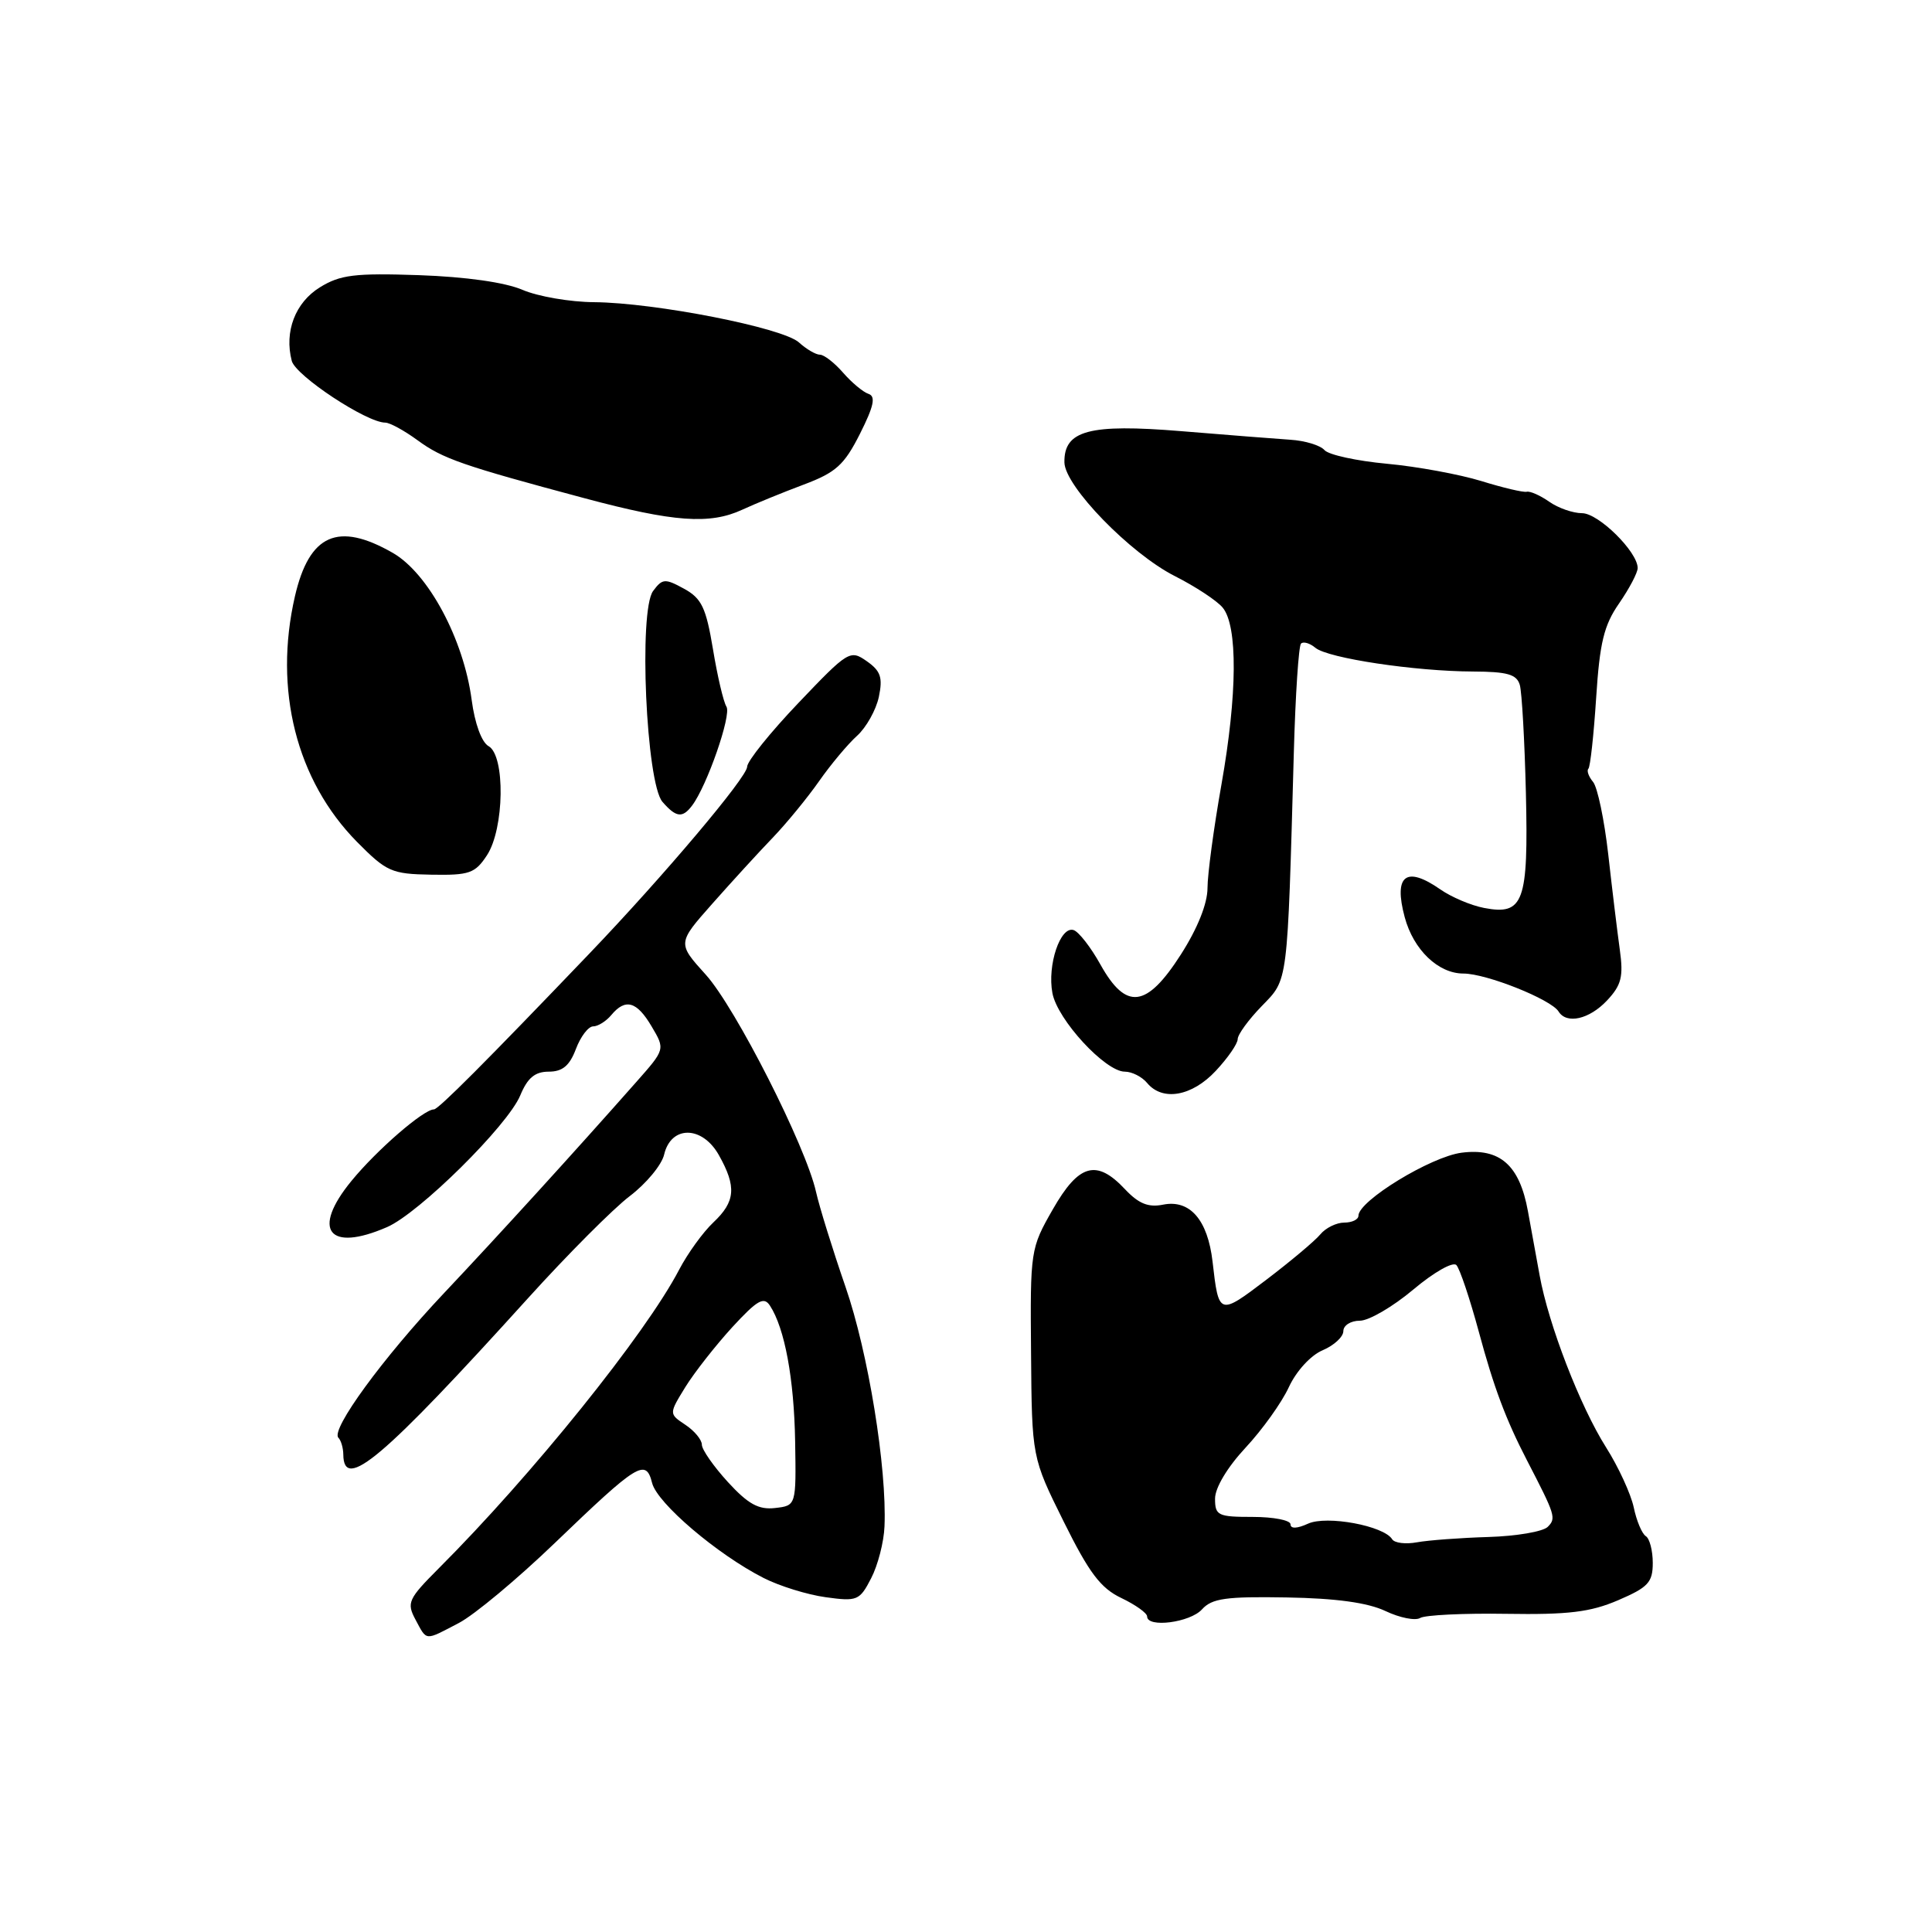 <?xml version="1.0" encoding="UTF-8" standalone="no"?>
<!DOCTYPE svg PUBLIC "-//W3C//DTD SVG 1.1//EN" "http://www.w3.org/Graphics/SVG/1.1/DTD/svg11.dtd" >
<svg xmlns="http://www.w3.org/2000/svg" xmlns:xlink="http://www.w3.org/1999/xlink" version="1.1" viewBox="0 0 256 256">
 <g >
 <path fill="currentColor"
d=" M 60.79 215.06 C 62.83 214.00 68.55 209.23 73.50 204.47 C 84.55 193.85 85.58 193.21 86.41 196.51 C 87.08 199.18 95.03 205.96 101.18 209.09 C 103.28 210.16 106.98 211.31 109.41 211.64 C 113.59 212.22 113.91 212.08 115.43 209.13 C 116.32 207.42 117.12 204.32 117.20 202.26 C 117.53 194.50 115.05 179.22 112.03 170.50 C 110.32 165.55 108.57 159.90 108.13 157.94 C 106.78 151.87 97.46 133.51 93.51 129.14 C 89.75 124.98 89.75 124.98 94.39 119.74 C 96.94 116.86 100.54 112.92 102.39 111.00 C 104.23 109.08 107.00 105.70 108.54 103.50 C 110.08 101.30 112.34 98.60 113.56 97.50 C 114.78 96.40 116.08 94.08 116.45 92.35 C 116.99 89.77 116.70 88.91 114.85 87.61 C 112.65 86.07 112.39 86.22 105.79 93.15 C 102.06 97.06 99.00 100.87 99.00 101.60 C 99.00 102.97 87.94 116.07 78.10 126.35 C 64.29 140.78 58.08 147.00 57.50 147.00 C 56.13 147.00 49.93 152.37 46.56 156.49 C 41.23 162.99 43.53 165.97 51.28 162.60 C 55.52 160.77 67.29 149.13 68.94 145.14 C 69.90 142.82 70.89 142.00 72.71 142.00 C 74.53 142.00 75.47 141.22 76.31 139.00 C 76.93 137.35 77.96 136.00 78.60 136.00 C 79.23 136.00 80.32 135.32 81.00 134.50 C 82.87 132.25 84.38 132.67 86.35 136.02 C 88.14 139.04 88.14 139.04 84.32 143.36 C 76.14 152.62 66.17 163.57 58.82 171.36 C 50.73 179.94 43.78 189.45 44.84 190.51 C 45.19 190.86 45.48 191.86 45.49 192.73 C 45.53 197.69 50.70 193.31 70.00 171.98 C 75.22 166.21 81.28 160.13 83.46 158.48 C 85.63 156.83 87.68 154.36 88.00 152.99 C 88.91 149.10 93.04 149.13 95.25 153.05 C 97.62 157.26 97.45 159.22 94.52 161.98 C 93.16 163.26 91.12 166.08 89.99 168.24 C 85.56 176.74 70.48 195.48 58.13 207.82 C 54.09 211.87 53.86 212.37 55.05 214.60 C 56.60 217.48 56.22 217.45 60.79 215.06 Z  M 159.27 213.25 C 160.59 211.79 162.45 211.53 170.49 211.67 C 177.04 211.78 181.23 212.36 183.58 213.47 C 185.47 214.37 187.54 214.78 188.18 214.39 C 188.81 214.00 193.94 213.75 199.58 213.84 C 207.80 213.97 210.73 213.62 214.41 212.04 C 218.39 210.33 219.00 209.68 219.00 207.09 C 219.00 205.46 218.58 203.86 218.08 203.55 C 217.57 203.23 216.85 201.52 216.48 199.74 C 216.10 197.96 214.45 194.37 212.81 191.78 C 209.36 186.32 205.19 175.52 204.01 169.00 C 203.56 166.53 202.86 162.70 202.46 160.50 C 201.35 154.38 198.76 152.09 193.67 152.74 C 189.60 153.26 180.00 159.12 180.00 161.09 C 180.00 161.59 179.16 162.00 178.12 162.00 C 177.09 162.00 175.66 162.70 174.95 163.56 C 174.24 164.42 171.02 167.12 167.80 169.57 C 161.52 174.34 161.49 174.33 160.67 167.17 C 160.03 161.64 157.67 158.92 154.13 159.62 C 152.16 160.02 150.88 159.50 149.07 157.58 C 145.30 153.56 142.95 154.21 139.50 160.25 C 136.54 165.42 136.50 165.70 136.62 179.31 C 136.73 193.12 136.73 193.12 140.94 201.61 C 144.31 208.41 145.83 210.43 148.57 211.74 C 150.46 212.64 152.00 213.74 152.00 214.19 C 152.00 215.73 157.69 215.00 159.27 213.25 Z  M 161.10 141.89 C 162.69 140.19 164.00 138.30 164.00 137.69 C 164.00 137.09 165.43 135.12 167.18 133.32 C 170.71 129.67 170.57 130.82 171.44 99.67 C 171.65 92.07 172.08 85.59 172.39 85.28 C 172.70 84.97 173.56 85.22 174.30 85.84 C 175.97 87.22 187.50 88.95 195.18 88.98 C 199.72 89.00 200.97 89.35 201.38 90.75 C 201.66 91.71 202.02 98.17 202.19 105.10 C 202.53 119.55 201.89 121.31 196.66 120.31 C 194.92 119.98 192.31 118.87 190.85 117.85 C 186.30 114.68 184.64 115.98 186.13 121.53 C 187.29 125.85 190.57 129.00 193.91 129.00 C 196.95 129.00 205.52 132.42 206.52 134.03 C 207.58 135.75 210.59 135.07 212.94 132.57 C 214.85 130.53 215.13 129.42 214.63 125.82 C 214.30 123.44 213.61 117.76 213.10 113.20 C 212.58 108.63 211.68 104.32 211.09 103.61 C 210.50 102.90 210.22 102.11 210.47 101.86 C 210.72 101.61 211.18 97.38 211.50 92.45 C 211.97 85.15 212.53 82.84 214.54 79.95 C 215.89 77.99 217.00 75.89 217.00 75.27 C 217.00 73.12 211.81 68.00 209.63 68.00 C 208.43 68.00 206.47 67.32 205.28 66.48 C 204.09 65.65 202.75 65.05 202.30 65.16 C 201.86 65.27 199.15 64.63 196.28 63.74 C 193.41 62.86 187.79 61.82 183.78 61.45 C 179.78 61.08 176.05 60.27 175.50 59.64 C 174.95 59.01 172.93 58.39 171.00 58.27 C 169.07 58.14 162.55 57.63 156.50 57.13 C 144.32 56.13 140.97 57.03 141.04 61.27 C 141.09 64.42 149.75 73.33 155.66 76.33 C 158.39 77.71 161.25 79.59 162.01 80.51 C 164.02 82.93 163.96 92.02 161.85 103.94 C 160.83 109.69 160.00 115.87 160.00 117.67 C 160.00 119.73 158.68 123.03 156.47 126.48 C 151.93 133.57 149.22 133.91 145.82 127.82 C 144.55 125.53 142.94 123.46 142.26 123.24 C 140.50 122.67 138.75 127.88 139.45 131.59 C 140.11 135.12 146.46 142.00 149.04 142.00 C 149.99 142.00 151.32 142.68 152.00 143.50 C 154.04 145.96 157.94 145.28 161.10 141.89 Z  M 64.53 113.32 C 66.83 109.80 66.97 100.12 64.74 98.87 C 63.82 98.36 62.91 95.87 62.50 92.75 C 61.43 84.68 56.75 75.95 52.03 73.25 C 44.78 69.10 40.98 70.79 39.08 79.01 C 36.23 91.38 39.27 103.40 47.30 111.55 C 51.22 115.51 51.88 115.81 57.13 115.90 C 62.20 115.99 62.95 115.73 64.53 113.32 Z  M 91.70 106.75 C 93.68 104.14 96.95 94.73 96.26 93.64 C 95.86 93.01 95.06 89.58 94.47 86.01 C 93.55 80.50 92.97 79.29 90.64 78.01 C 88.12 76.63 87.77 76.65 86.54 78.31 C 84.60 80.91 85.62 103.77 87.78 106.25 C 89.59 108.33 90.43 108.43 91.70 106.75 Z  M 98.35 67.54 C 100.08 66.74 103.75 65.24 106.50 64.21 C 110.76 62.61 111.86 61.62 113.95 57.48 C 115.79 53.82 116.07 52.52 115.08 52.19 C 114.37 51.96 112.85 50.69 111.71 49.38 C 110.57 48.07 109.19 47.00 108.65 47.00 C 108.10 47.00 106.85 46.27 105.86 45.37 C 103.70 43.42 86.83 40.11 78.72 40.04 C 75.54 40.02 71.26 39.28 69.22 38.40 C 66.90 37.41 61.74 36.68 55.52 36.46 C 47.00 36.17 45.08 36.41 42.39 38.07 C 39.12 40.09 37.65 43.94 38.66 47.82 C 39.18 49.79 48.58 56.00 51.05 56.00 C 51.65 56.00 53.57 57.05 55.32 58.33 C 58.66 60.78 61.24 61.68 77.50 66.03 C 89.27 69.18 94.05 69.53 98.35 67.54 Z  M 96.45 196.38 C 94.55 194.30 93.00 192.08 93.00 191.43 C 93.00 190.78 92.02 189.59 90.81 188.79 C 88.63 187.34 88.63 187.34 90.82 183.78 C 92.03 181.83 94.83 178.27 97.03 175.86 C 100.34 172.27 101.21 171.76 102.02 173.00 C 103.98 176.00 105.22 182.69 105.36 191.00 C 105.50 199.50 105.50 199.50 102.70 199.82 C 100.52 200.07 99.14 199.31 96.45 196.38 Z  M 184.47 203.96 C 183.37 202.17 175.80 200.77 173.33 201.89 C 171.87 202.56 171.00 202.59 171.00 201.98 C 171.00 201.44 168.75 201.00 166.00 201.00 C 161.38 201.00 161.00 200.82 161.00 198.58 C 161.00 197.14 162.63 194.42 165.03 191.84 C 167.25 189.46 169.84 185.85 170.78 183.80 C 171.77 181.67 173.67 179.59 175.25 178.92 C 176.76 178.28 178.00 177.14 178.00 176.38 C 178.00 175.62 178.98 175.00 180.19 175.00 C 181.39 175.00 184.57 173.14 187.26 170.88 C 189.98 168.59 192.52 167.14 192.98 167.63 C 193.43 168.11 194.77 172.10 195.96 176.50 C 197.93 183.82 199.54 188.11 202.33 193.50 C 206.10 200.78 206.23 201.17 205.08 202.32 C 204.45 202.95 200.91 203.55 197.22 203.66 C 193.52 203.77 189.27 204.09 187.77 204.36 C 186.26 204.64 184.78 204.46 184.47 203.96 Z "/>
</g>
</svg>